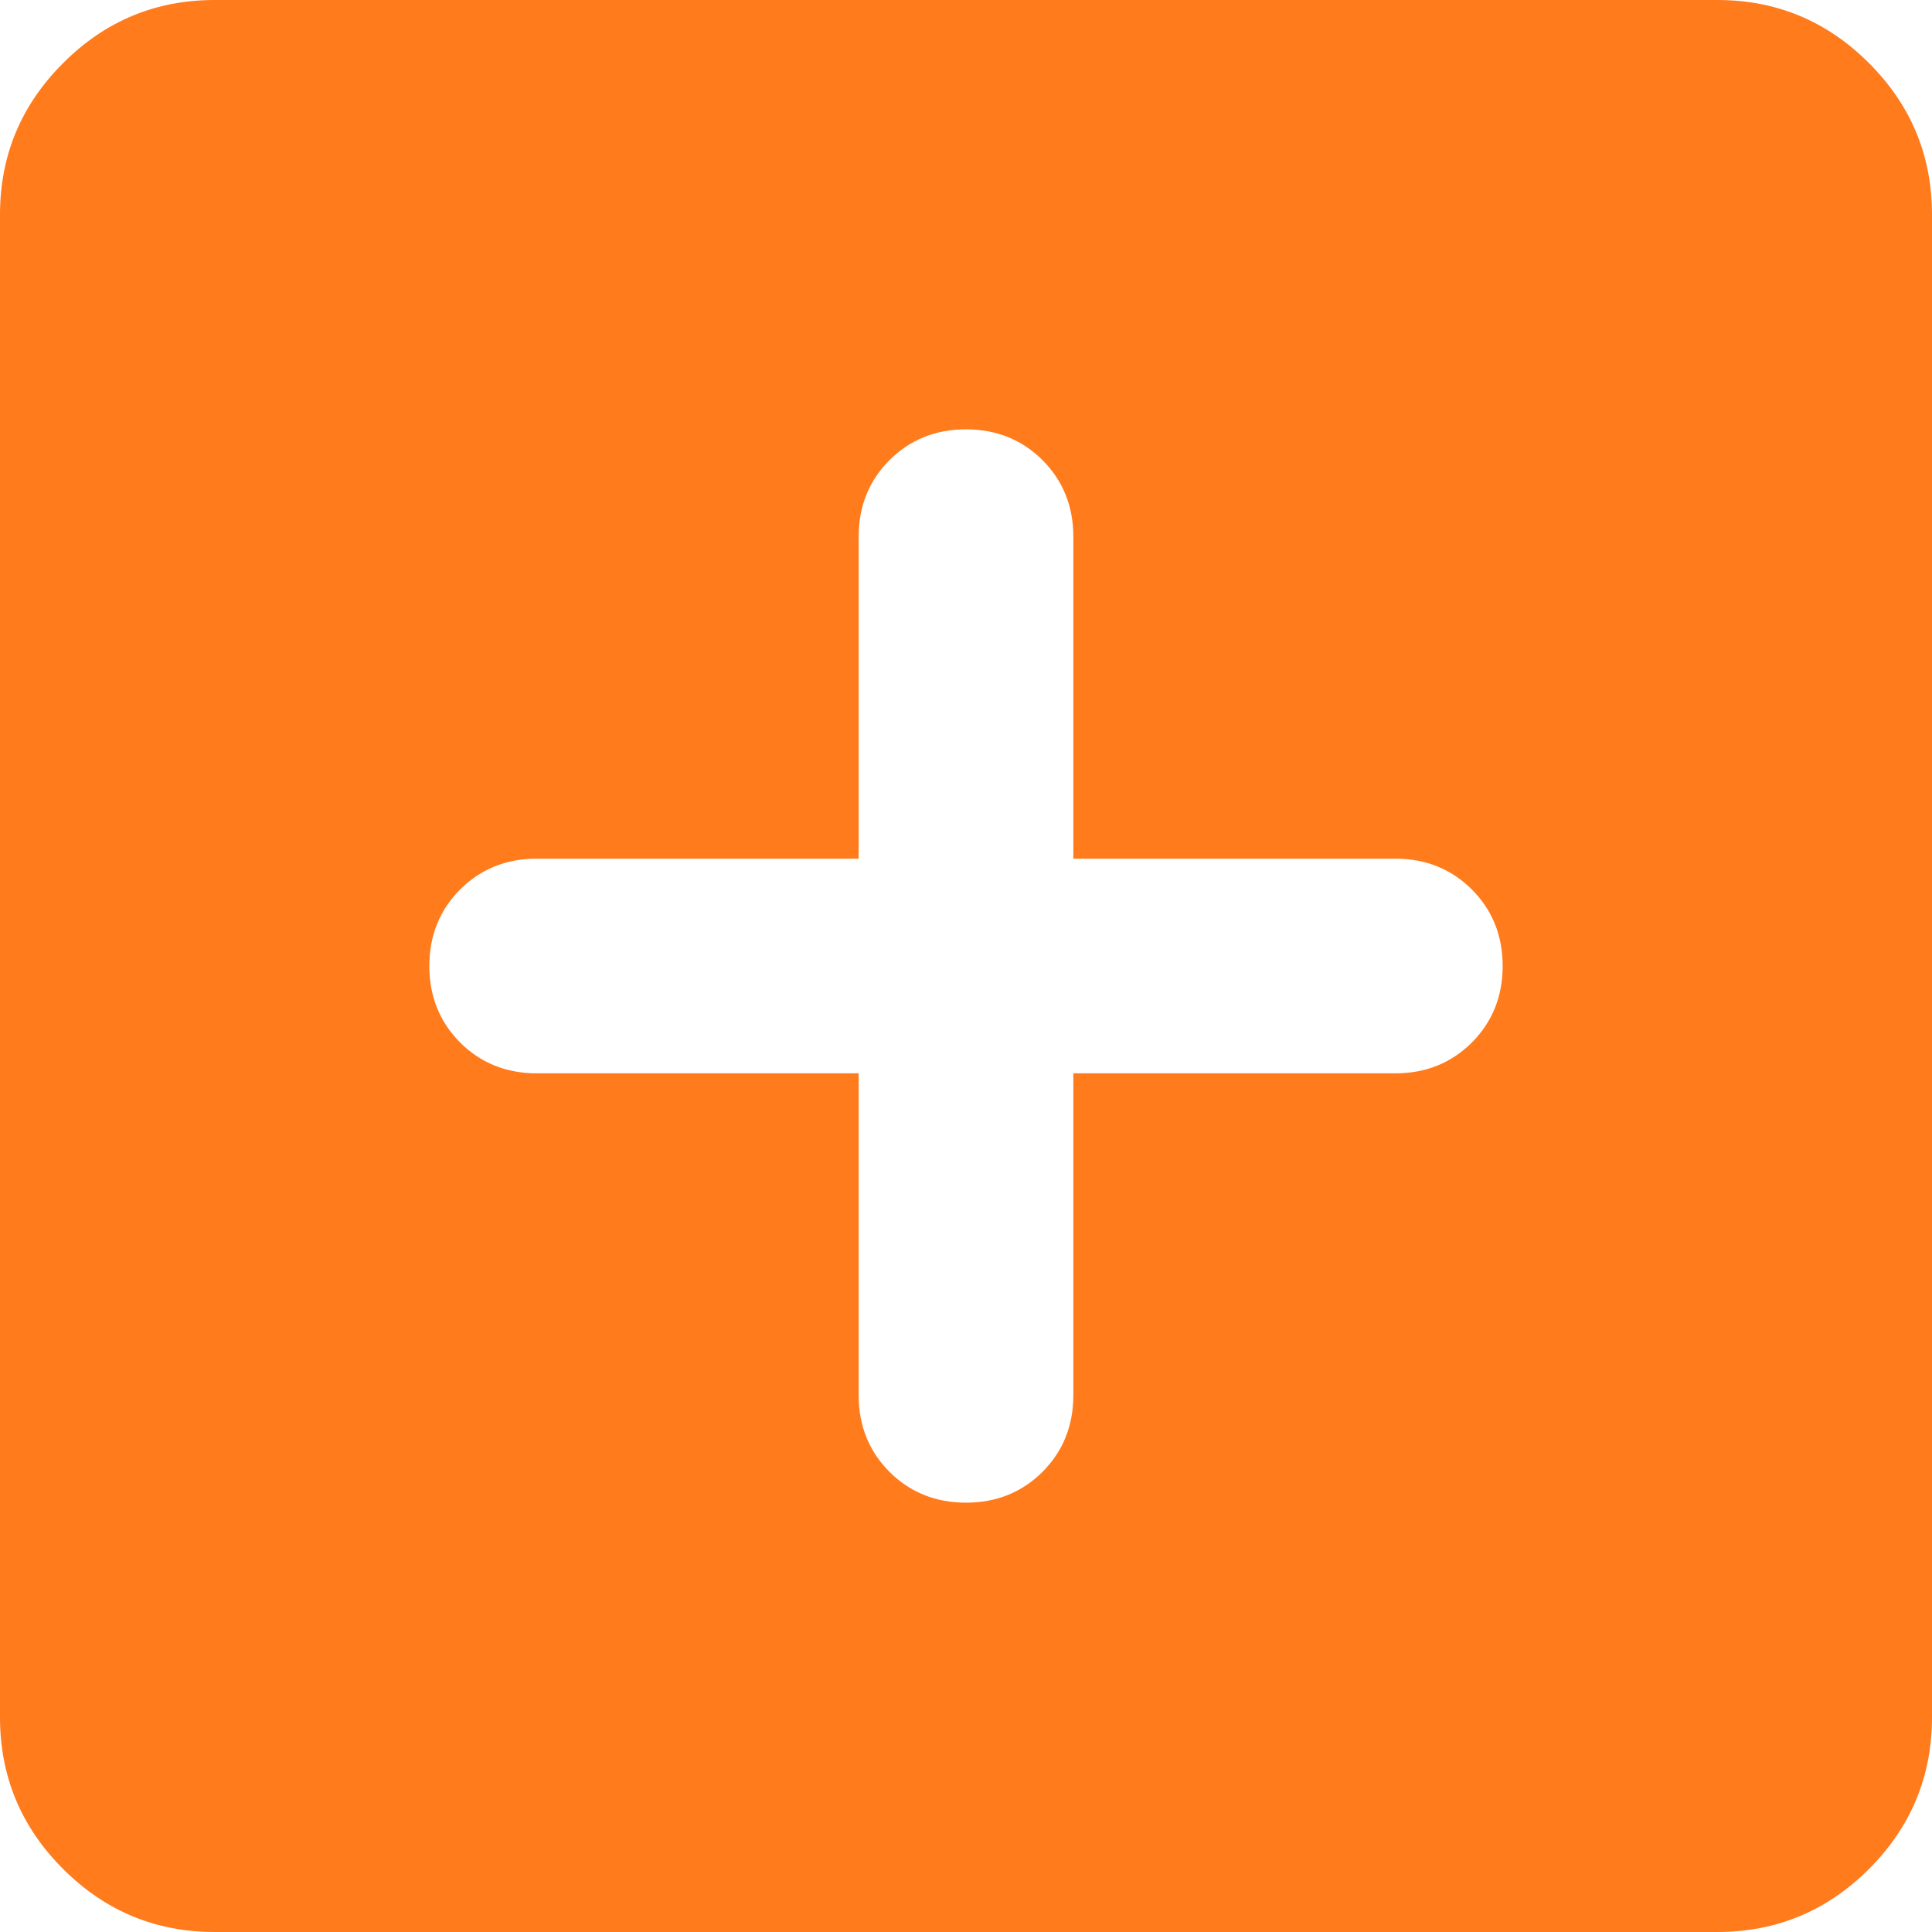 <svg width="18" height="18" viewBox="0 0 18 18" fill="none" xmlns="http://www.w3.org/2000/svg">
<path d="M8 10V13C8 13.283 8.096 13.521 8.287 13.713C8.479 13.904 8.717 14 9 14C9.283 14 9.521 13.904 9.713 13.713C9.904 13.521 10 13.283 10 13V10H13C13.283 10 13.521 9.904 13.713 9.713C13.904 9.521 14 9.283 14 9C14 8.717 13.904 8.479 13.713 8.287C13.521 8.096 13.283 8 13 8H10V5C10 4.717 9.904 4.479 9.713 4.287C9.521 4.096 9.283 4 9 4C8.717 4 8.479 4.096 8.287 4.287C8.096 4.479 8 4.717 8 5V8H5C4.717 8 4.479 8.096 4.287 8.287C4.096 8.479 4 8.717 4 9C4 9.283 4.096 9.521 4.287 9.713C4.479 9.904 4.717 10 5 10H8ZM2 18C1.45 18 0.979 17.804 0.588 17.413C0.196 17.021 0 16.55 0 16V2C0 1.45 0.196 0.979 0.588 0.588C0.979 0.196 1.45 0 2 0H16C16.55 0 17.021 0.196 17.413 0.588C17.804 0.979 18 1.45 18 2V16C18 16.55 17.804 17.021 17.413 17.413C17.021 17.804 16.55 18 16 18H2Z" fill="#FF7B1C"/>
</svg>

